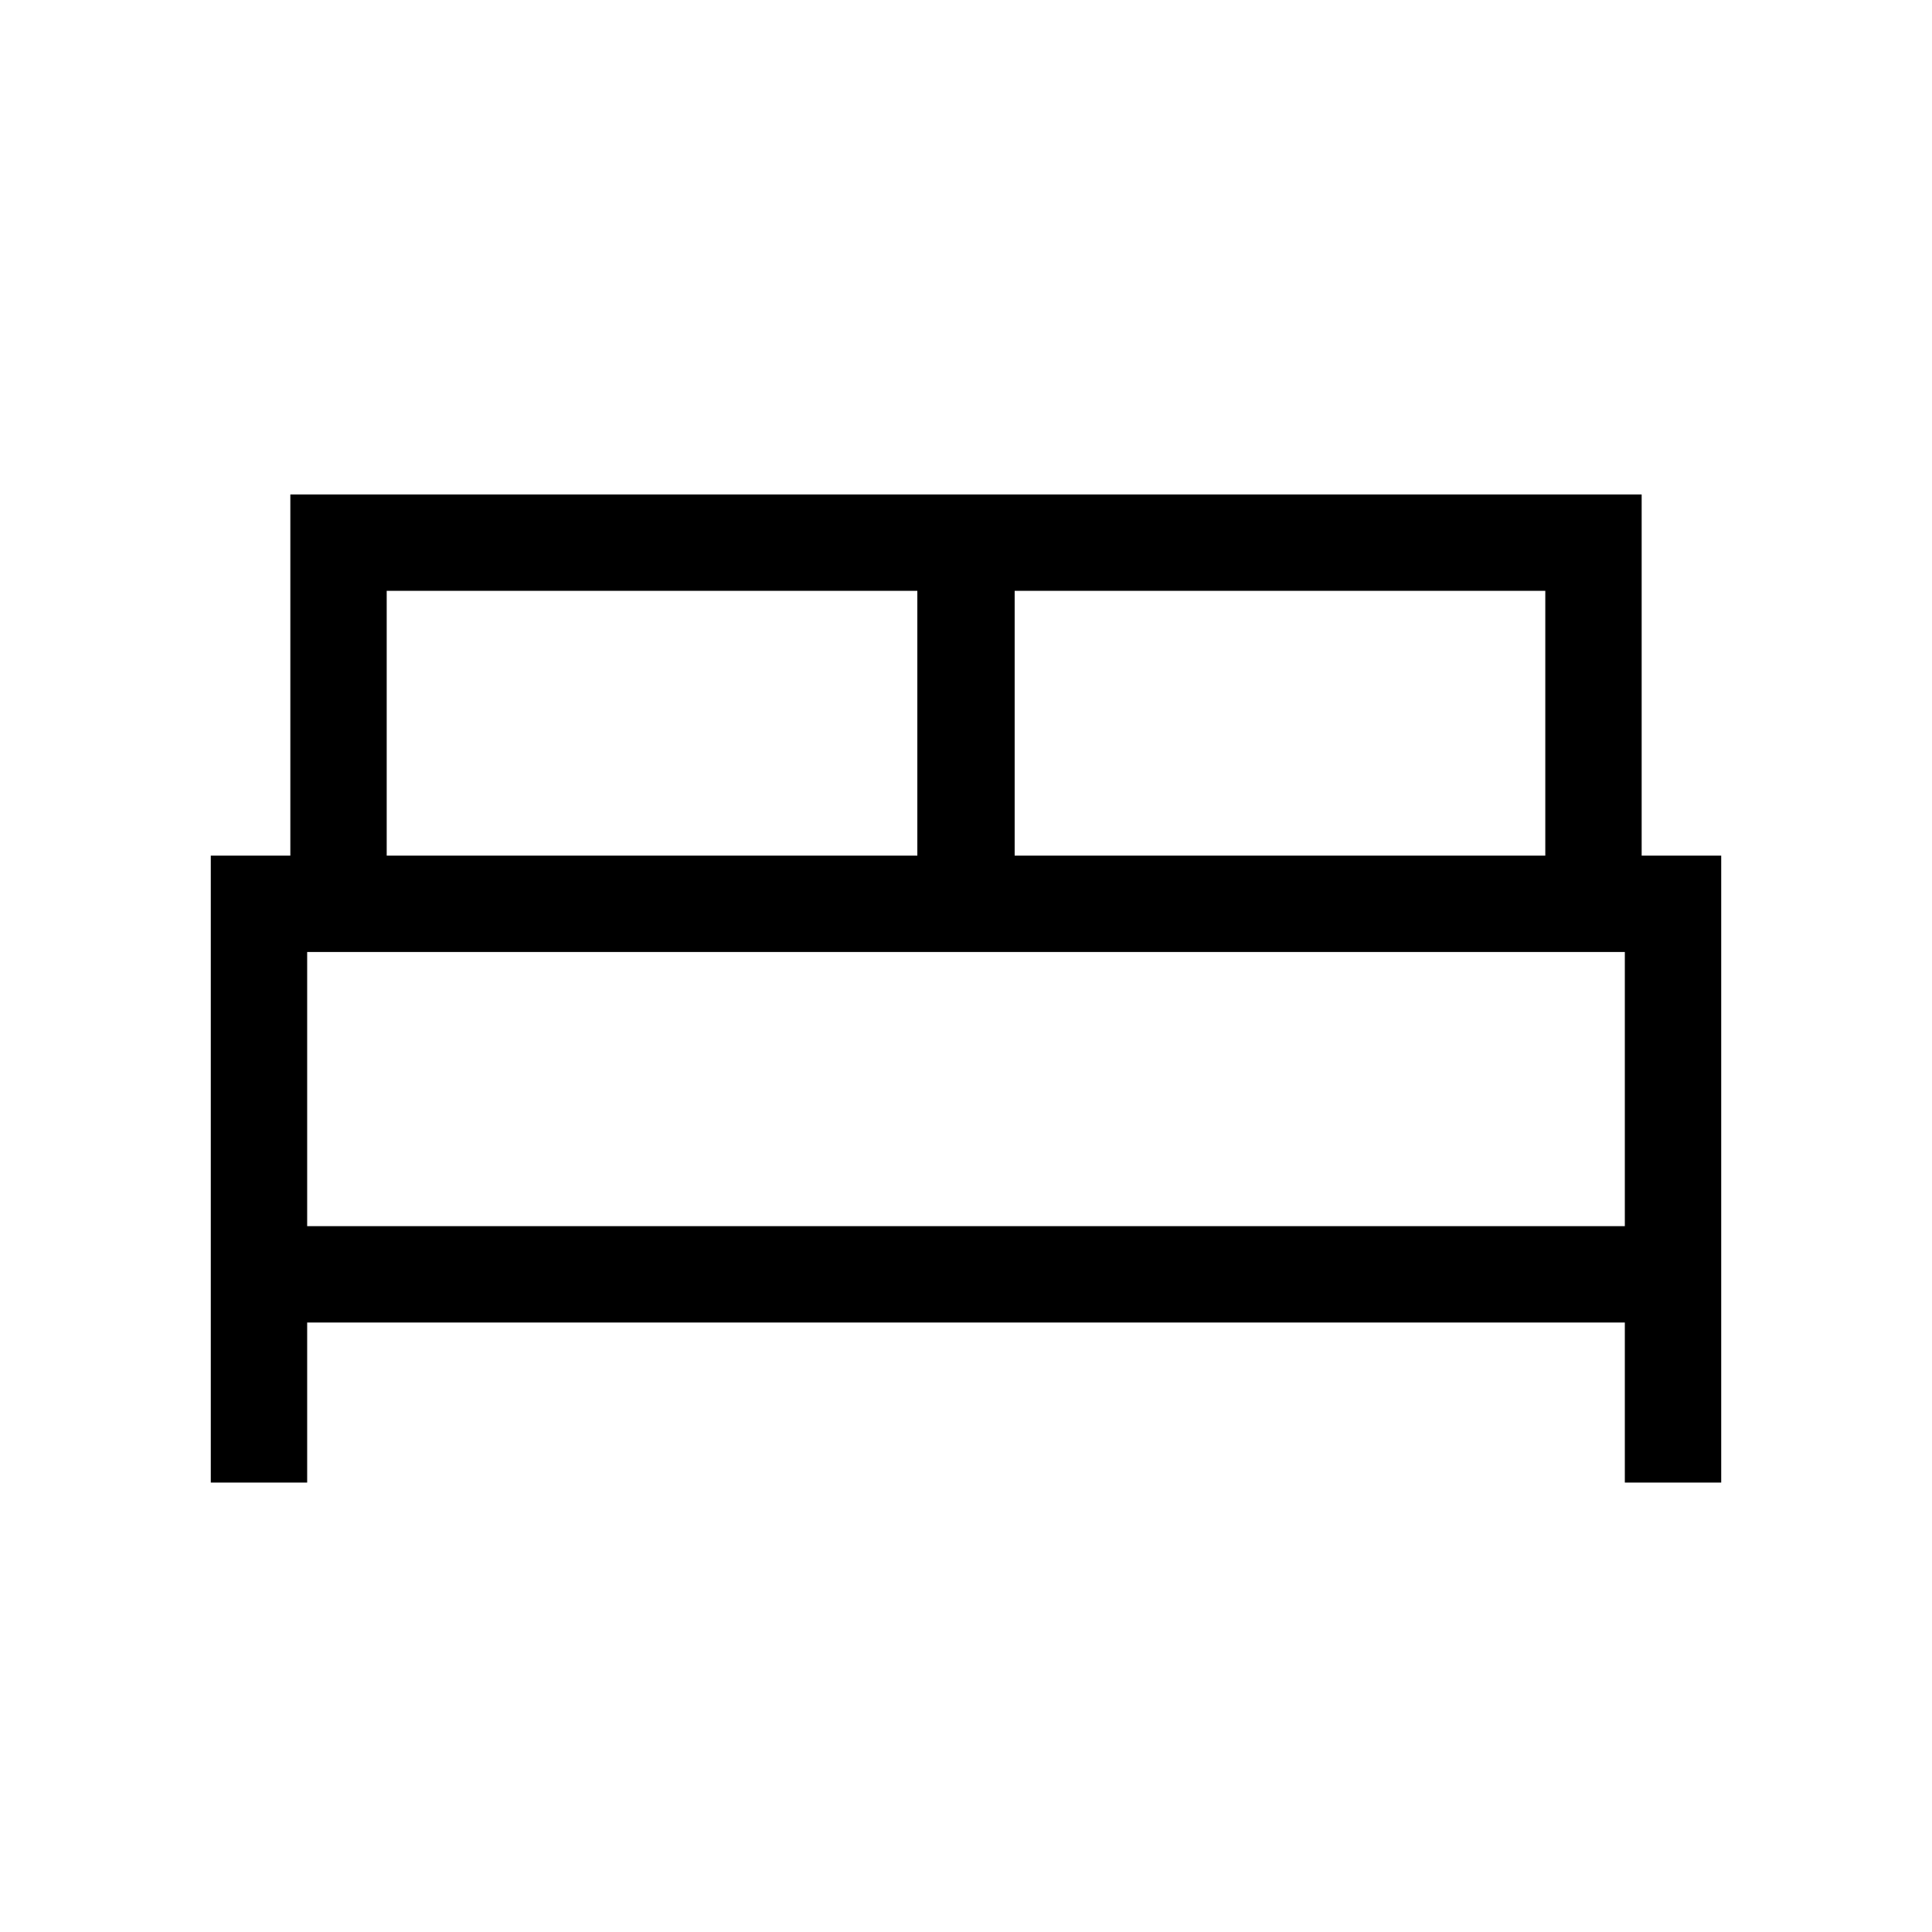 <svg xmlns="http://www.w3.org/2000/svg" height="40" viewBox="0 -960 960 960" width="40"><path d="M104.74-223.32v-311.52h39.53v-179.47h671.46v179.47h39.53v311.52h-47.89v-79.53H152.63v79.53h-47.89Zm399.44-311.52h263.67v-131.58H504.18v131.58Zm-312.03 0h263.67v-131.58H192.15v131.58Zm-39.52 184.11h654.74v-136.23H152.63v136.23Zm654.74 0H152.63h654.74Z"/></svg>